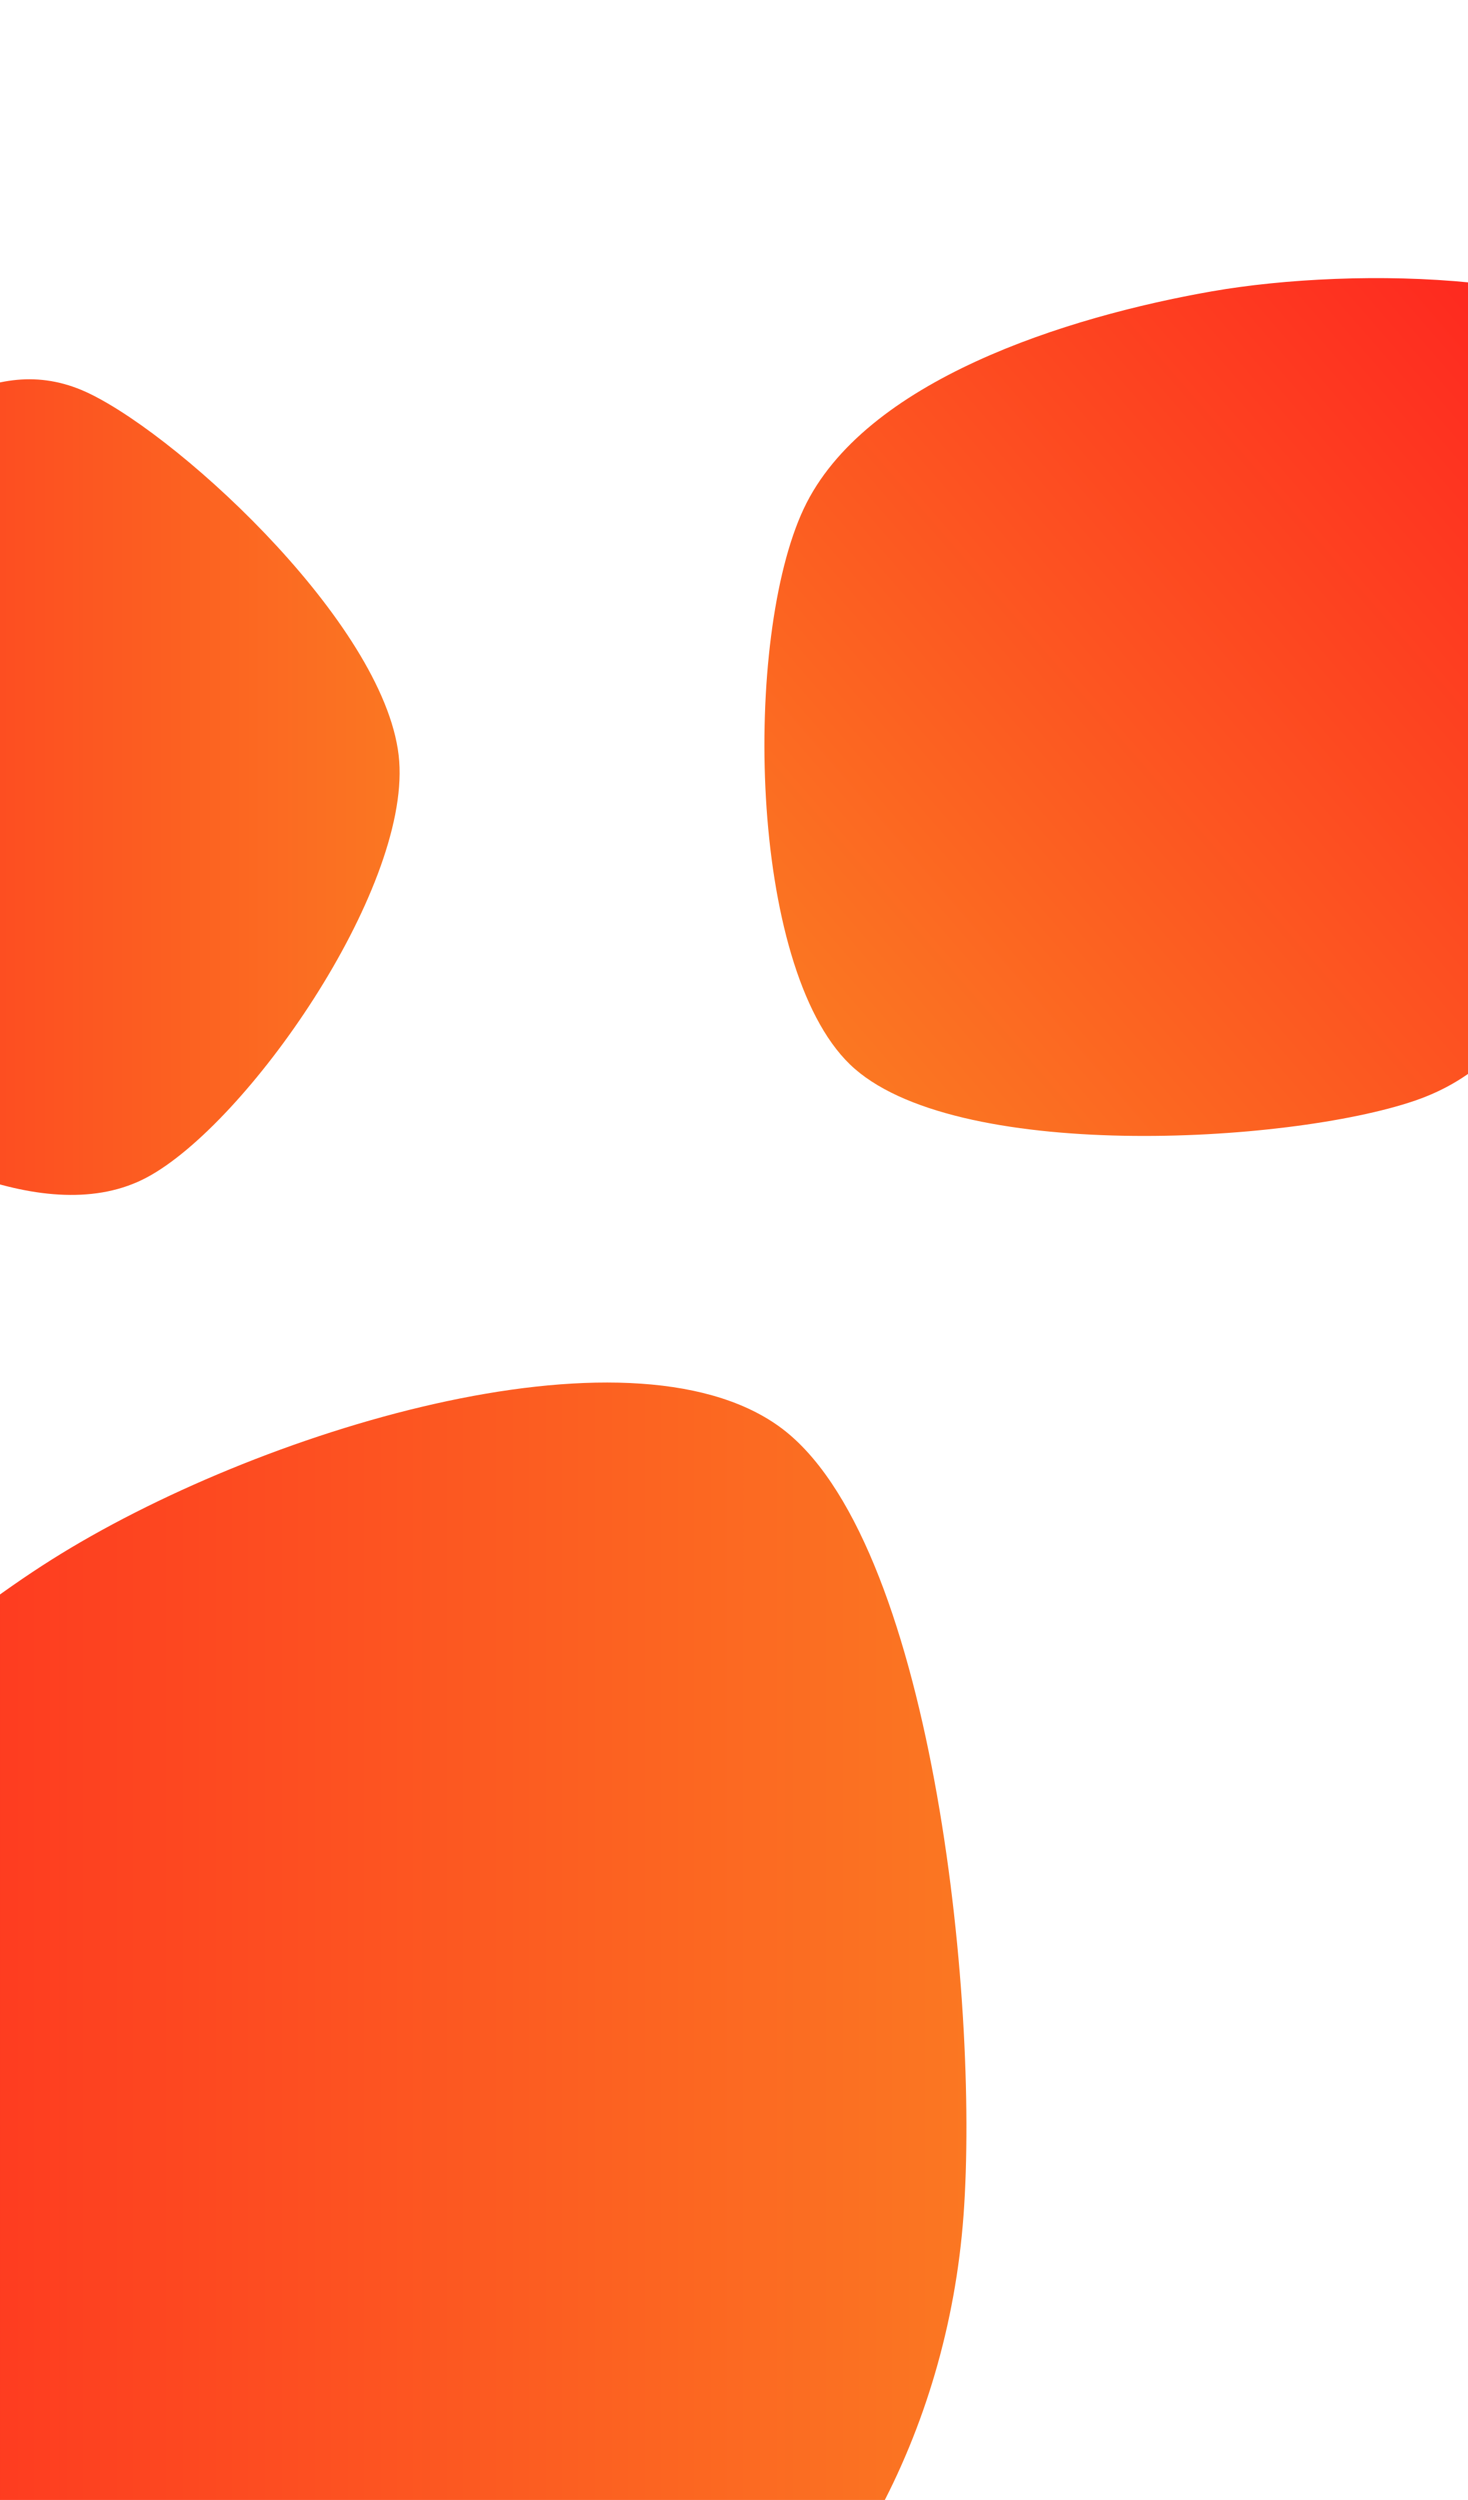 <svg width="360" height="613" viewBox="0 0 360 613" fill="none" xmlns="http://www.w3.org/2000/svg">
<path d="M236.283 543.281C232.346 596.712 205.887 644.483 167.435 670.347C128.983 696.211 51.641 720.352 5.571 698.464C-40.499 676.576 -110.162 591.689 -108.985 539.02C-107.809 486.35 -37.377 413.992 12.63 382.449C62.638 350.906 153.781 322.956 191.057 349.762C228.332 376.567 240.22 489.85 236.283 543.281C232.346 596.712 205.887 644.483 167.435 670.347L236.283 543.281Z" fill="url(#paint0_linear_11_56)"/>
<path d="M97.902 186.669C100.231 218.684 60.52 275.561 36.074 288.675C11.627 301.79 -25.104 282.482 -48.779 265.356C-72.454 248.231 -107.077 210.446 -105.974 185.924C-104.871 161.403 -63.507 133.117 -42.161 118.227C-20.815 103.337 -1.243 85.178 22.1 96.585C45.444 107.992 95.573 154.654 97.902 186.669C100.231 218.684 60.52 275.561 36.074 288.675L97.902 186.669Z" fill="url(#paint1_linear_11_56)"/>
<path d="M208.413 260.975C183.442 236.791 182.276 156.398 197.07 124.809C211.865 93.22 261.727 77.651 297.18 71.442C332.634 65.233 393.508 66.568 409.79 87.555C426.073 108.543 405.358 166.975 394.876 197.368C384.394 227.761 377.976 259.312 346.898 269.914C315.821 280.515 233.385 285.159 208.413 260.975C183.442 236.791 182.276 156.398 197.07 124.809L208.413 260.975Z" fill="url(#paint2_linear_11_56)"/>
<defs>
<linearGradient id="paint0_linear_11_56" x1="-119.122" y1="522.365" x2="237" y2="522.365" gradientUnits="userSpaceOnUse">
<stop stop-color="#FF1F1F"/>
<stop offset="1" stop-color="#FB7722"/>
</linearGradient>
<linearGradient id="paint1_linear_11_56" x1="-111.968" y1="192.655" x2="98" y2="192.655" gradientUnits="userSpaceOnUse">
<stop stop-color="#FF1F1F"/>
<stop offset="1" stop-color="#FB7722"/>
</linearGradient>
<linearGradient id="paint2_linear_11_56" x1="410.928" y1="76.937" x2="204.077" y2="256.165" gradientUnits="userSpaceOnUse">
<stop stop-color="#FF1F1F"/>
<stop offset="1" stop-color="#FB7722"/>
</linearGradient>
</defs>
</svg>
